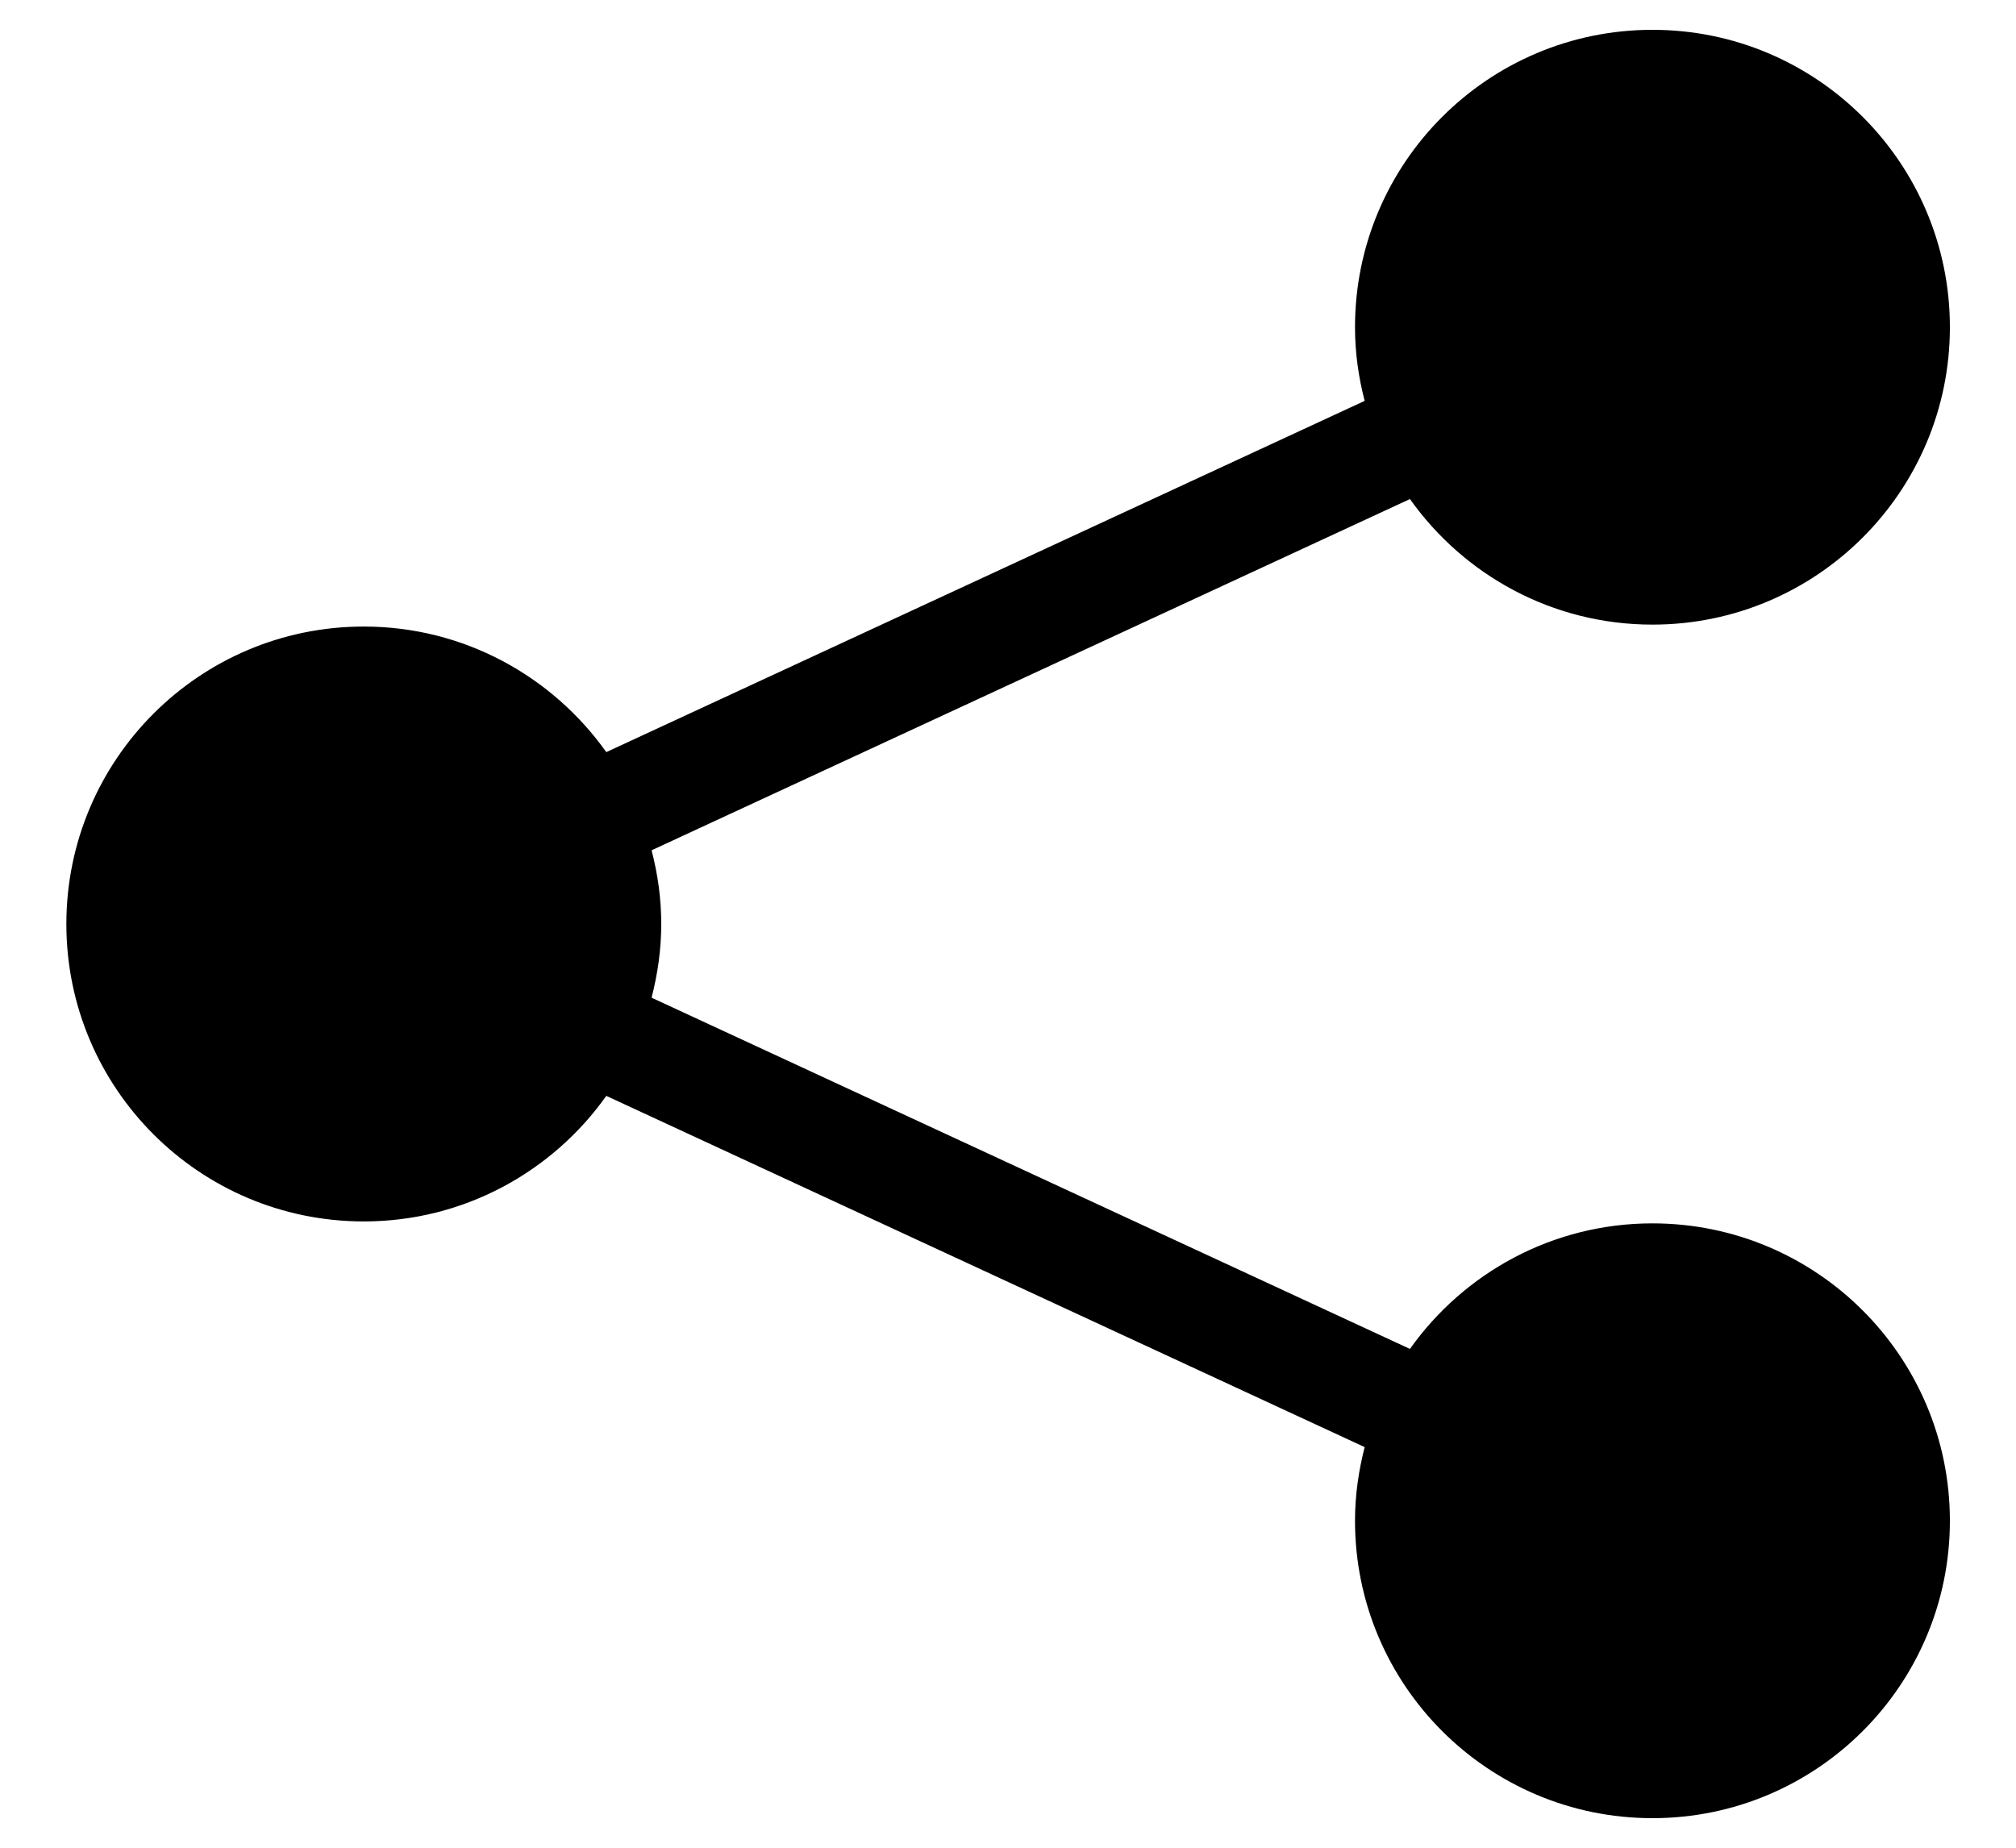 <svg width="24" height="22" viewBox="0 0 24 22" fill="none" xmlns="http://www.w3.org/2000/svg">
<path d="M19.672 7.437C21.627 7.437 23.213 5.851 23.213 3.896C23.213 1.94 21.627 0.355 19.672 0.355C17.717 0.355 16.131 1.94 16.131 3.896C16.131 4.2 16.173 4.492 16.246 4.773L7.218 8.955C6.575 8.052 5.523 7.46 4.331 7.46C2.375 7.46 0.79 9.046 0.79 11.002C0.79 12.957 2.375 14.543 4.331 14.543C5.523 14.543 6.577 13.951 7.218 13.048L16.246 17.23C16.174 17.511 16.131 17.803 16.131 18.107C16.131 20.063 17.717 21.648 19.672 21.648C21.627 21.648 23.213 20.063 23.213 18.107C23.213 16.152 21.627 14.566 19.672 14.566C18.48 14.566 17.426 15.158 16.785 16.061L7.757 11.879C7.829 11.598 7.872 11.306 7.872 11.002C7.872 10.697 7.83 10.405 7.757 10.124L16.785 5.942C17.426 6.845 18.478 7.437 19.672 7.437Z" fill="currentColor"/>
</svg>
